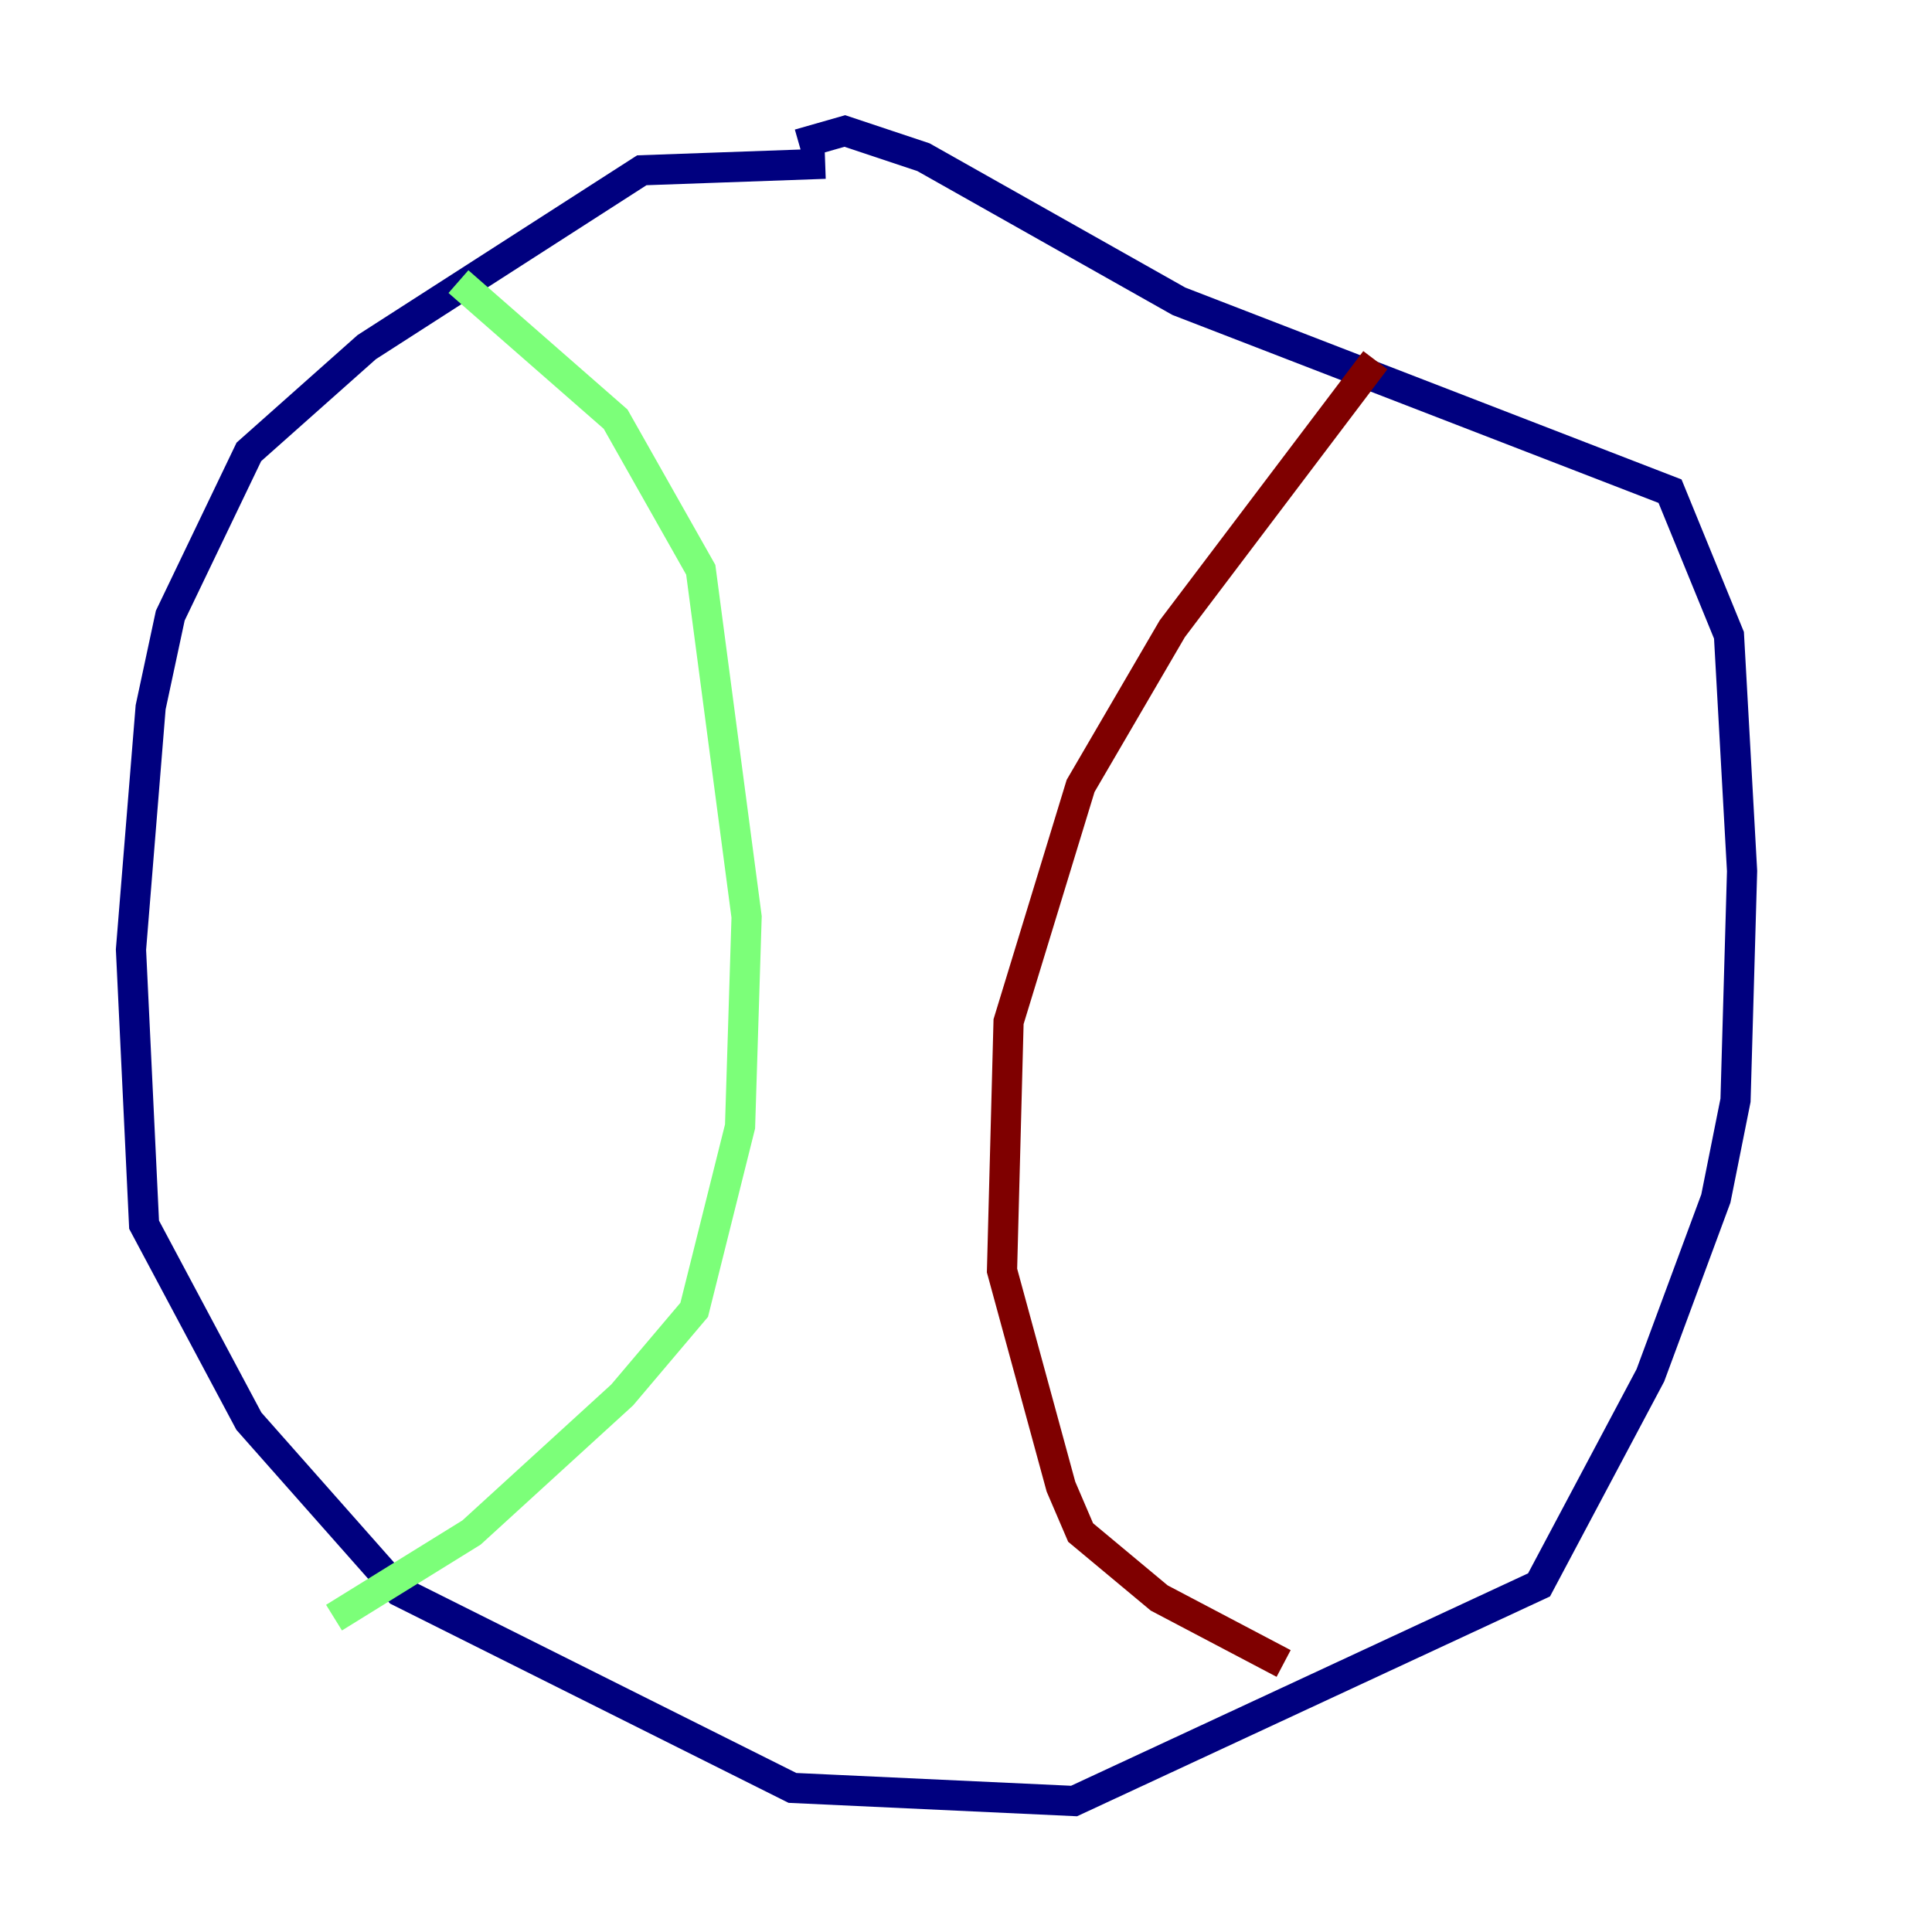<?xml version="1.0" encoding="utf-8" ?>
<svg baseProfile="tiny" height="128" version="1.2" viewBox="0,0,128,128" width="128" xmlns="http://www.w3.org/2000/svg" xmlns:ev="http://www.w3.org/2001/xml-events" xmlns:xlink="http://www.w3.org/1999/xlink"><defs /><polyline fill="none" points="54.671,10.848 42.522,11.281 24.298,22.997 16.488,29.939 11.281,40.786 9.98,46.861 8.678,62.915 9.546,81.139 16.488,94.156 26.468,105.437 52.502,118.454 71.159,119.322 101.966,105.003 109.342,91.119 113.681,79.403 114.983,72.895 115.417,57.709 114.549,42.088 110.644,32.542 78.102,19.959 61.18,10.414 55.973,8.678 52.936,9.546" stroke="#00007f" stroke-width="2" /><polyline fill="none" points="30.373,18.658 40.786,27.77 46.427,37.749 49.464,60.746 49.031,74.63 45.993,86.78 41.22,92.42 31.241,101.532 22.129,107.173" stroke="#7cff79" stroke-width="2" /><polyline fill="none" points="91.119,23.864 77.668,41.654 71.593,52.068 66.82,67.688 66.386,84.176 70.291,98.495 71.593,101.532 76.8,105.871 85.044,110.21" stroke="#7f0000" stroke-width="2" /></svg>